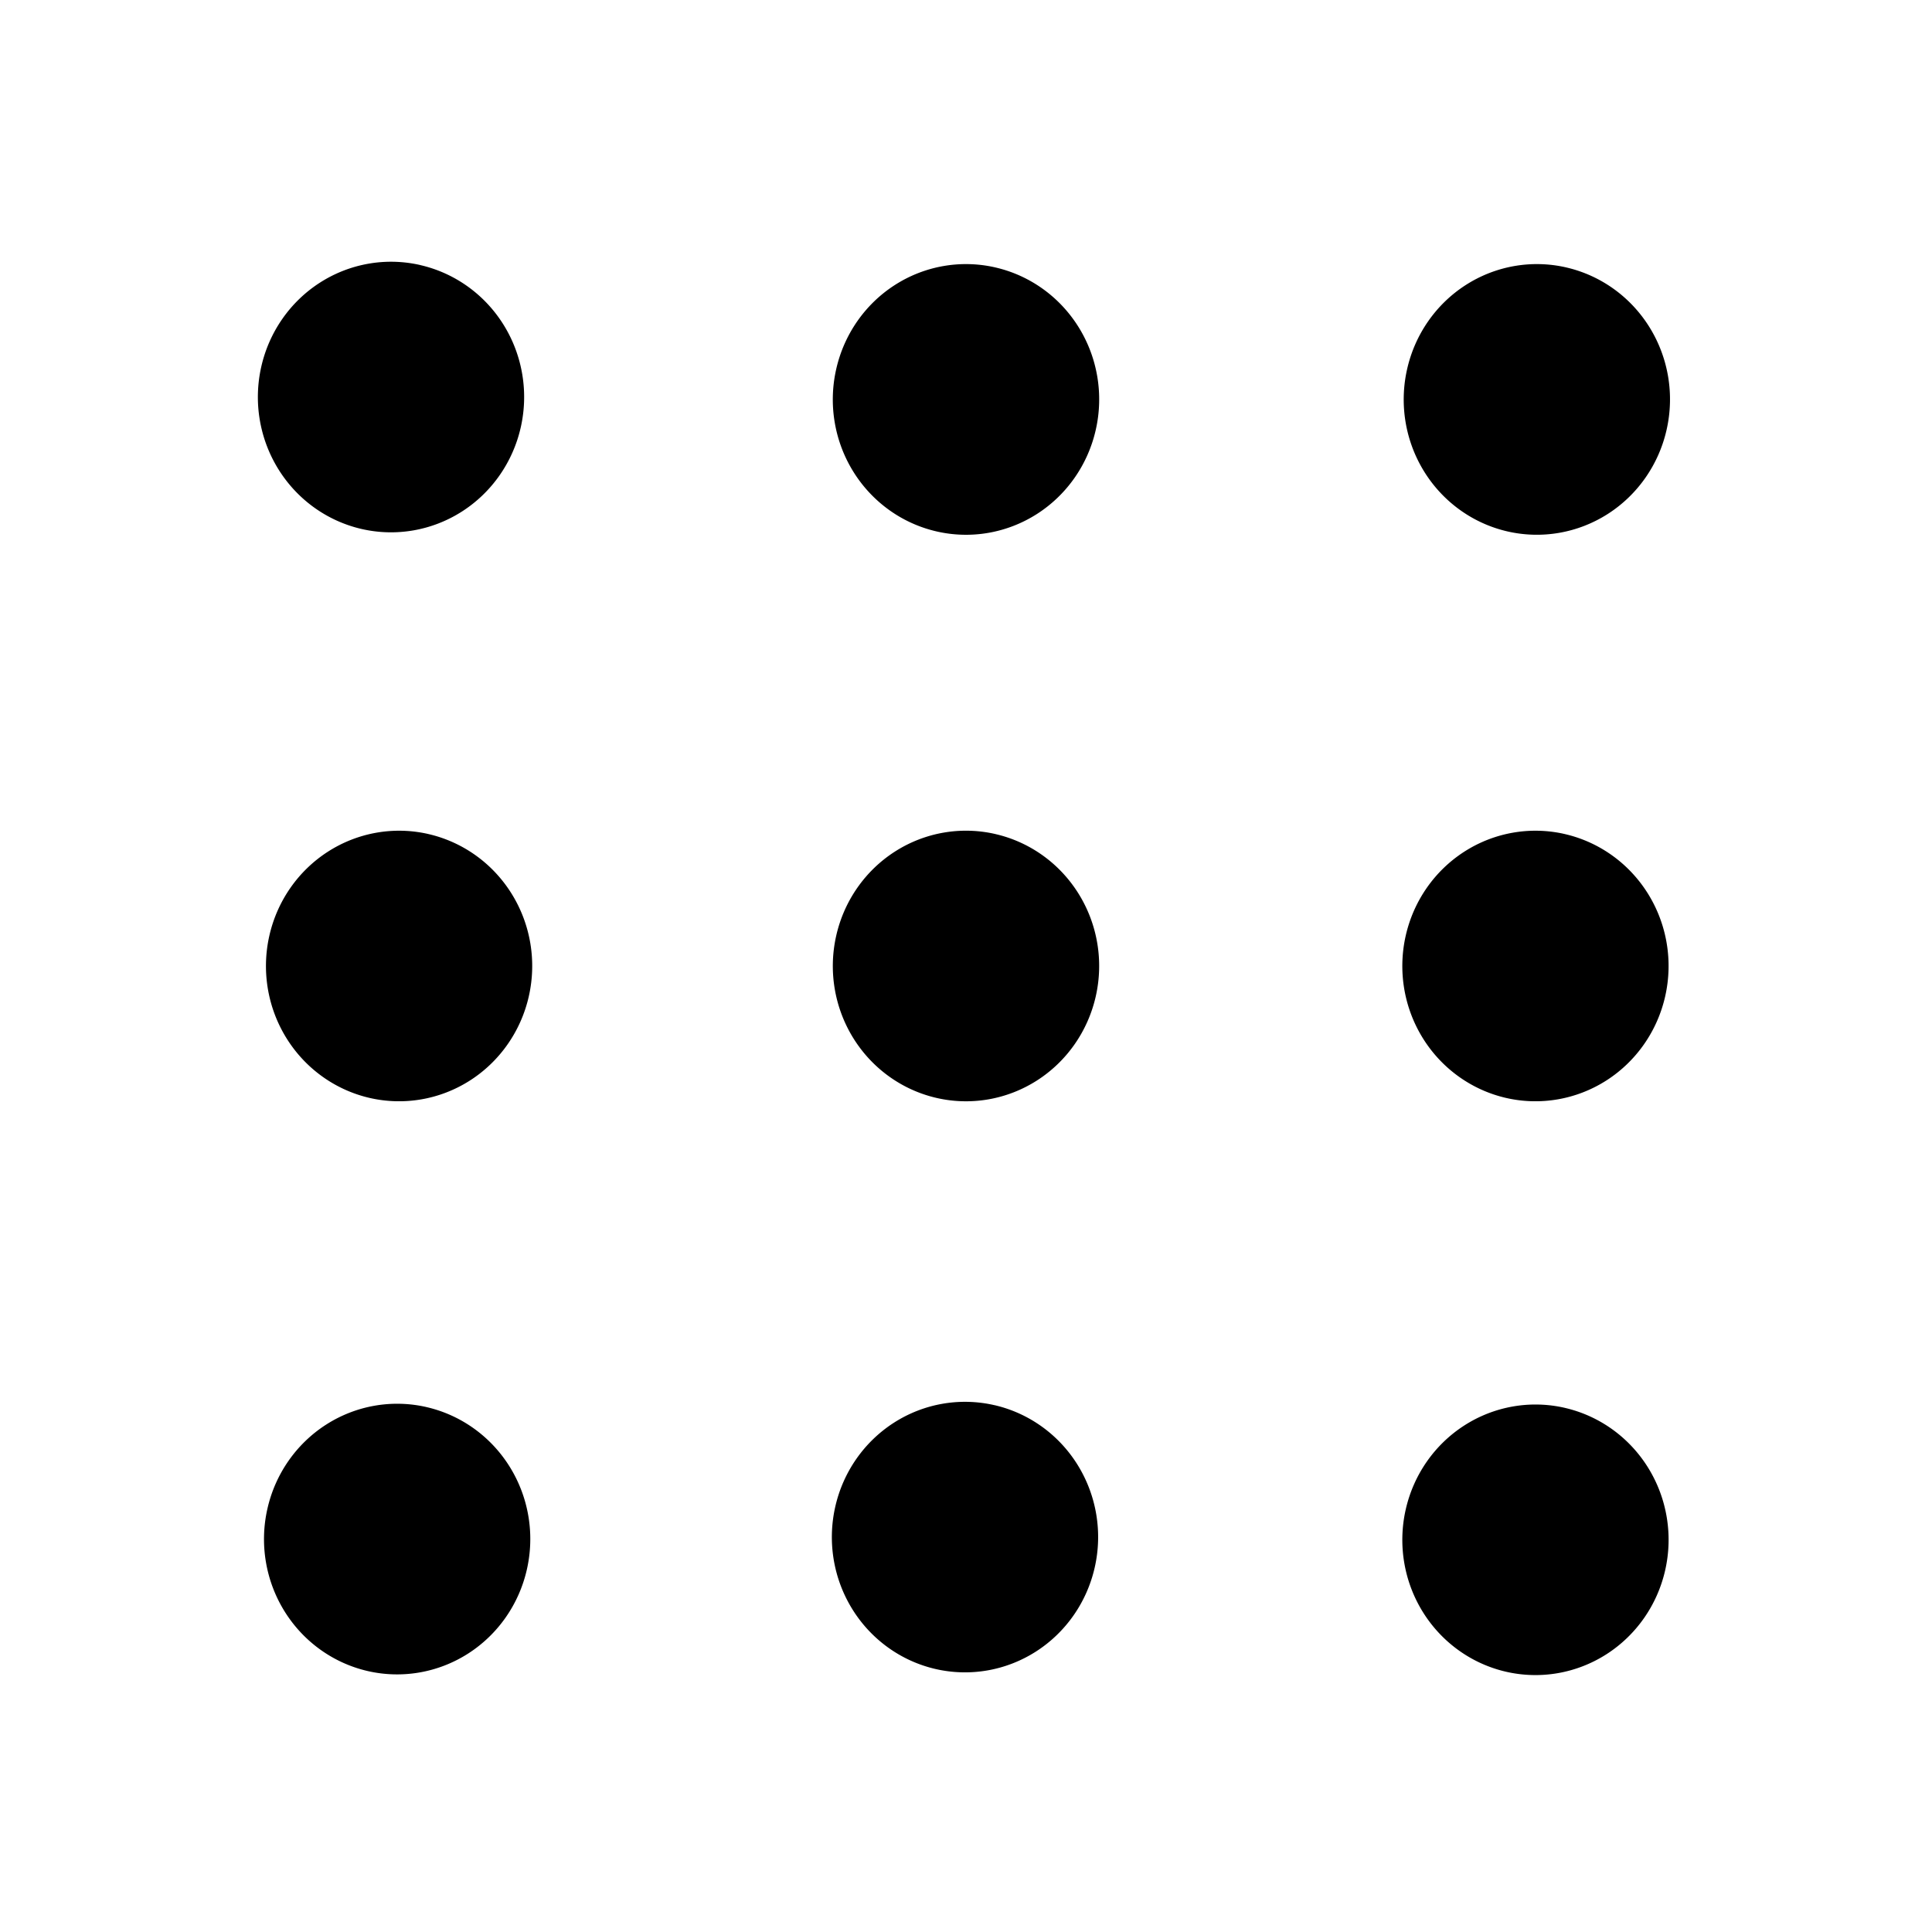 <svg xmlns="http://www.w3.org/2000/svg" width="22" height="22">
    <path d="M11.341 9.499a1.516 1.54 0 0 1 1.137 1.845 1.516 1.54 0 0 1-1.815 1.158 1.516 1.54 0 0 1-1.142-1.842 1.516 1.54 0 0 1 1.812-1.163M11.33 16.002a1.516 1.54 0 0 1 1.136 1.846 1.516 1.54 0 0 1-1.814 1.157 1.516 1.54 0 0 1-1.142-1.842A1.516 1.54 0 0 1 11.32 16M11.341 3.047a1.516 1.54 0 0 1 1.137 1.846 1.516 1.54 0 0 1-1.815 1.158 1.516 1.54 0 0 1-1.142-1.843 1.516 1.54 0 0 1 1.812-1.163M17.842 3.047a1.516 1.54 0 0 1 1.136 1.846 1.516 1.54 0 0 1-1.814 1.158 1.516 1.54 0 0 1-1.142-1.843 1.516 1.54 0 0 1 1.812-1.163M17.825 9.499a1.516 1.54 0 0 1 1.137 1.845 1.516 1.54 0 0 1-1.814 1.158 1.516 1.54 0 0 1-1.142-1.842 1.516 1.54 0 0 1 1.811-1.163M17.825 16.033a1.516 1.54 0 0 1 1.137 1.846 1.516 1.54 0 0 1-1.814 1.157 1.516 1.54 0 0 1-1.142-1.842 1.516 1.54 0 0 1 1.811-1.163M4.862 16.024A1.516 1.54 0 0 1 6 17.87a1.516 1.54 0 0 1-1.815 1.158 1.516 1.54 0 0 1-1.141-1.843 1.516 1.54 0 0 1 1.81-1.163M4.885 9.499a1.516 1.54 0 0 1 1.137 1.845 1.516 1.54 0 0 1-1.814 1.158 1.516 1.54 0 0 1-1.142-1.842 1.516 1.54 0 0 1 1.811-1.163M4.792 3.02A1.516 1.54 0 0 1 5.93 4.866a1.516 1.54 0 0 1-1.815 1.157 1.516 1.54 0 0 1-1.141-1.842 1.516 1.54 0 0 1 1.811-1.163" fill="#000" paint-order="stroke fill markers"/>
</svg>
